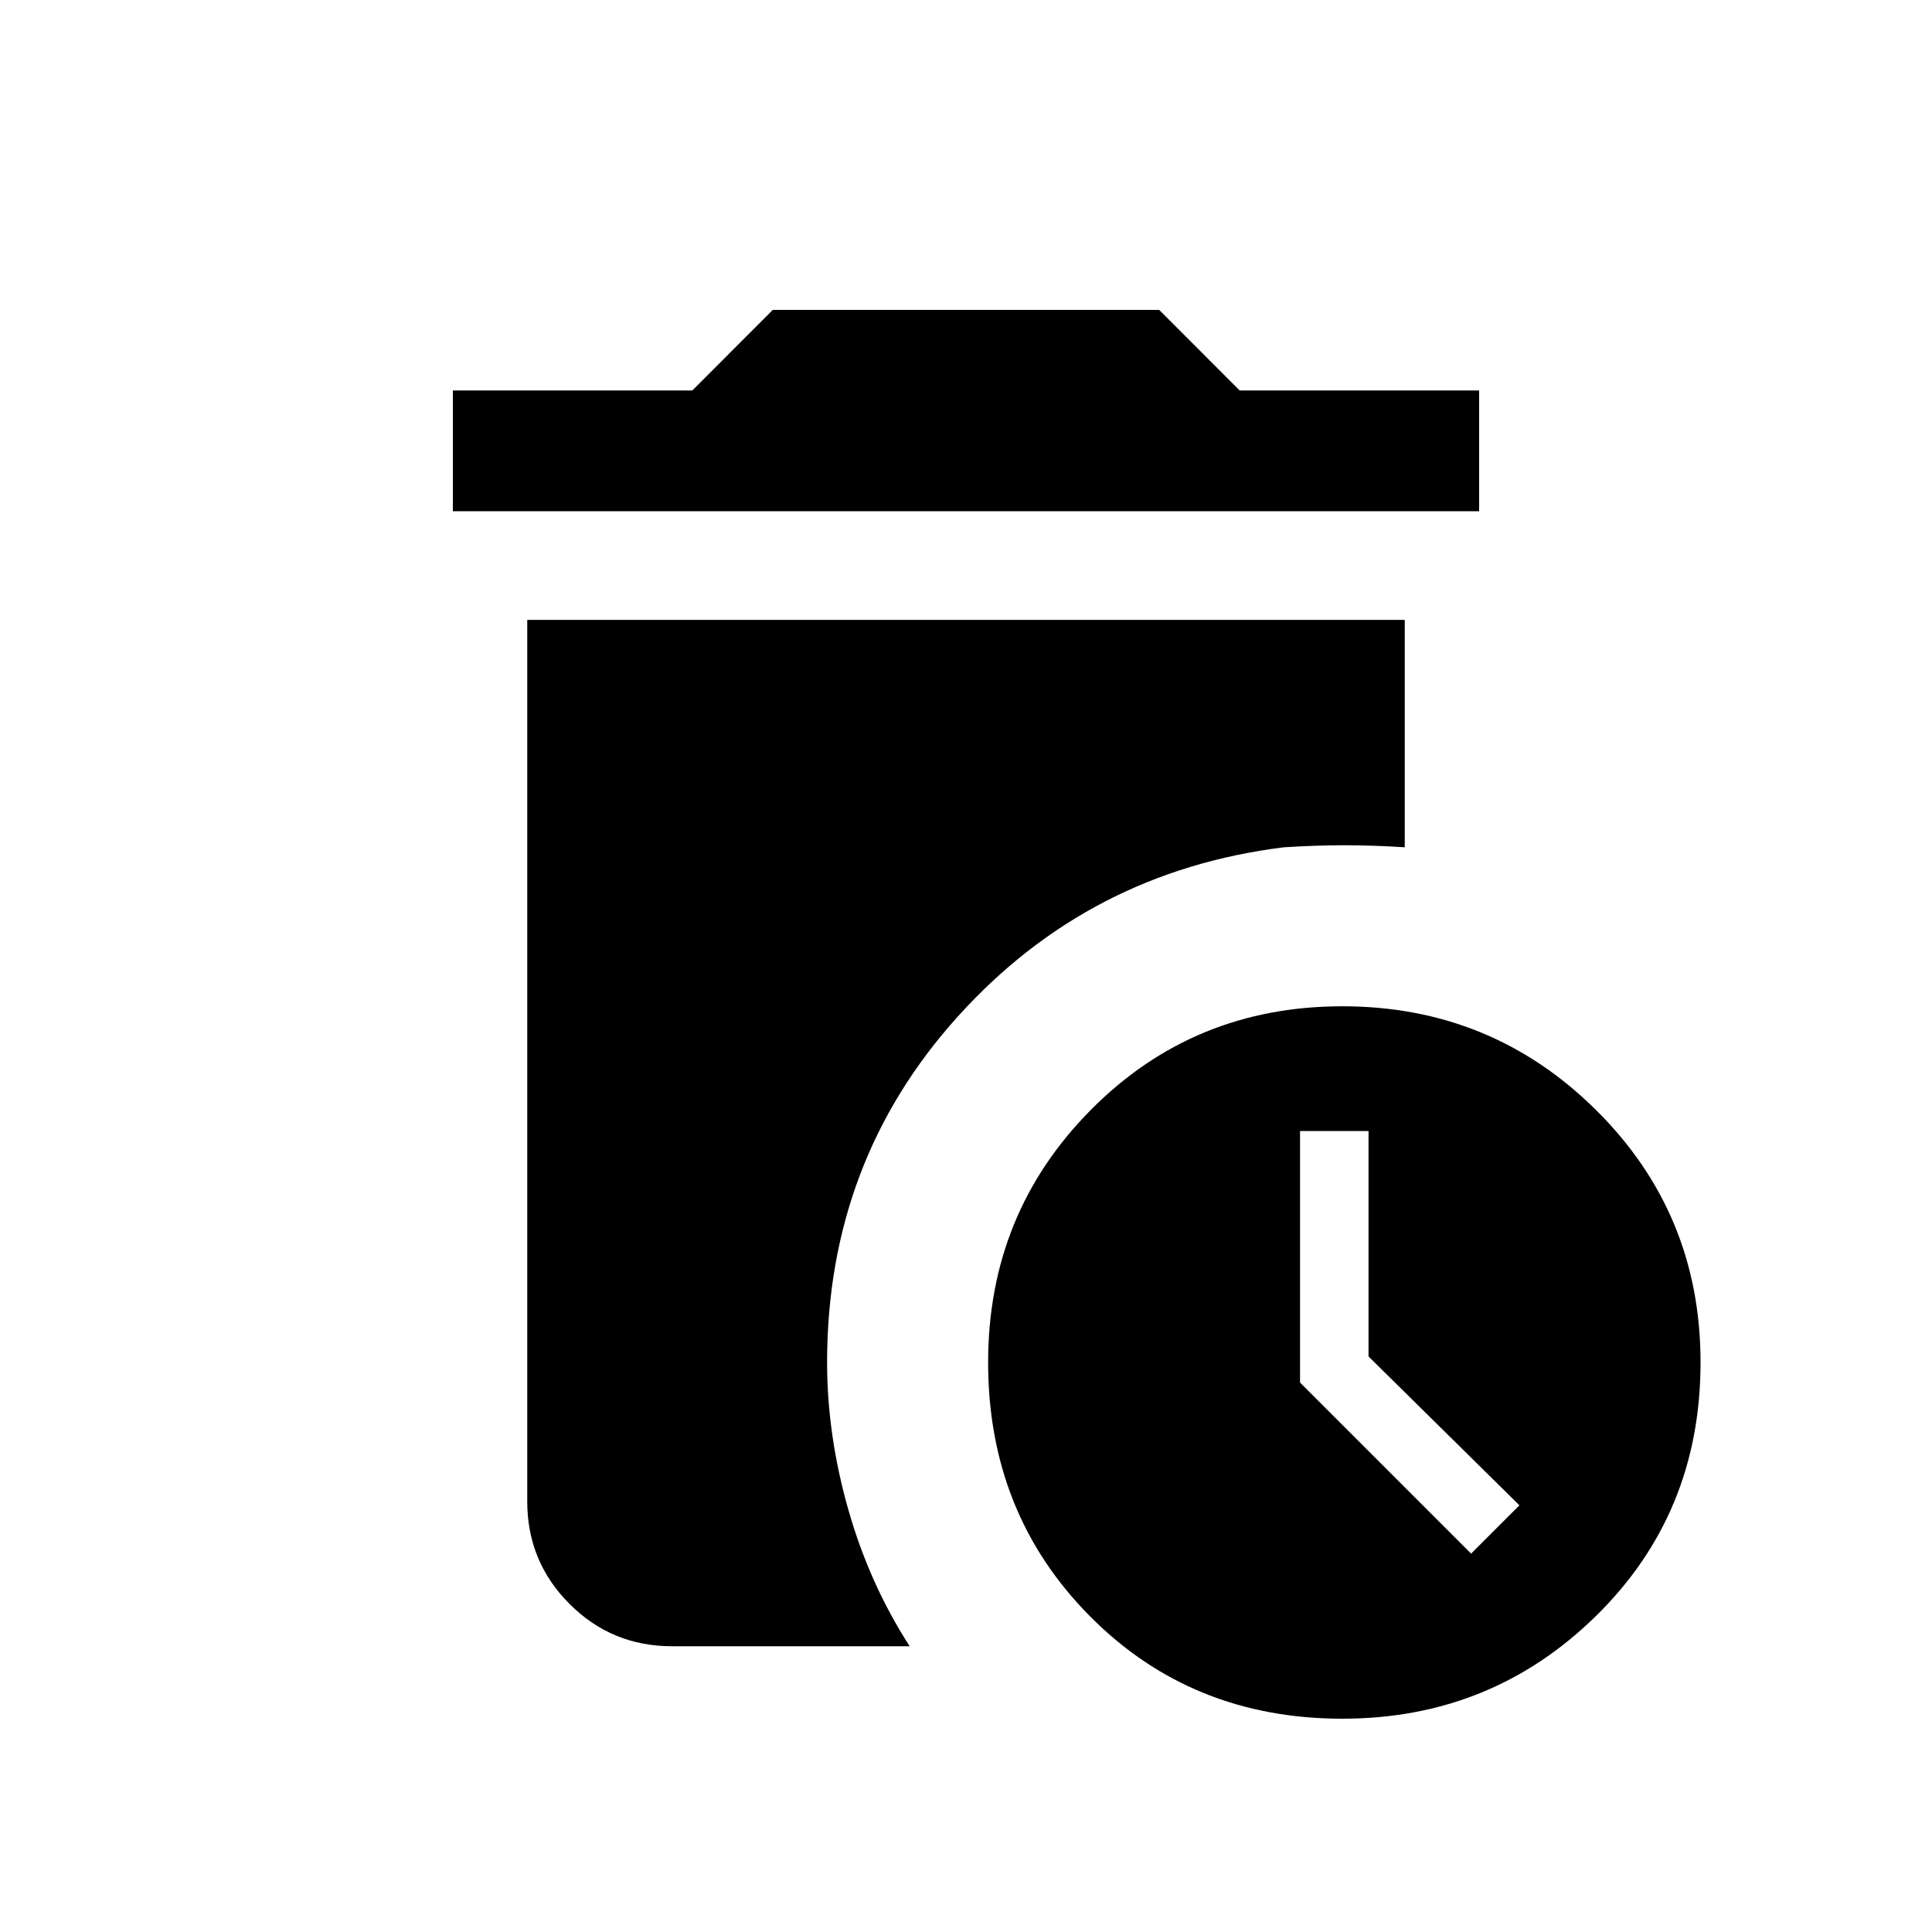 <svg xmlns="http://www.w3.org/2000/svg" height="20" width="20"><path d="M4.688 5.292V4.042H7.167L8 3.208H12L12.833 4.042H15.312V5.292ZM13.896 17.792Q12.333 17.792 11.281 16.729Q10.229 15.667 10.229 14.104Q10.229 12.562 11.292 11.49Q12.354 10.417 13.896 10.417Q15.438 10.417 16.521 11.49Q17.604 12.562 17.604 14.104Q17.604 15.667 16.521 16.729Q15.438 17.792 13.896 17.792ZM15.229 16.083 15.729 15.583 14.167 14.042V11.708H13.458V14.312ZM6.958 17.042Q6.333 17.042 5.896 16.604Q5.458 16.167 5.458 15.542V6.417H14.542V8.771Q14.208 8.75 13.917 8.75Q13.625 8.75 13.292 8.771Q11.271 9.021 9.917 10.521Q8.562 12.021 8.562 14.104Q8.562 14.854 8.781 15.625Q9 16.396 9.417 17.042Z"/></svg>